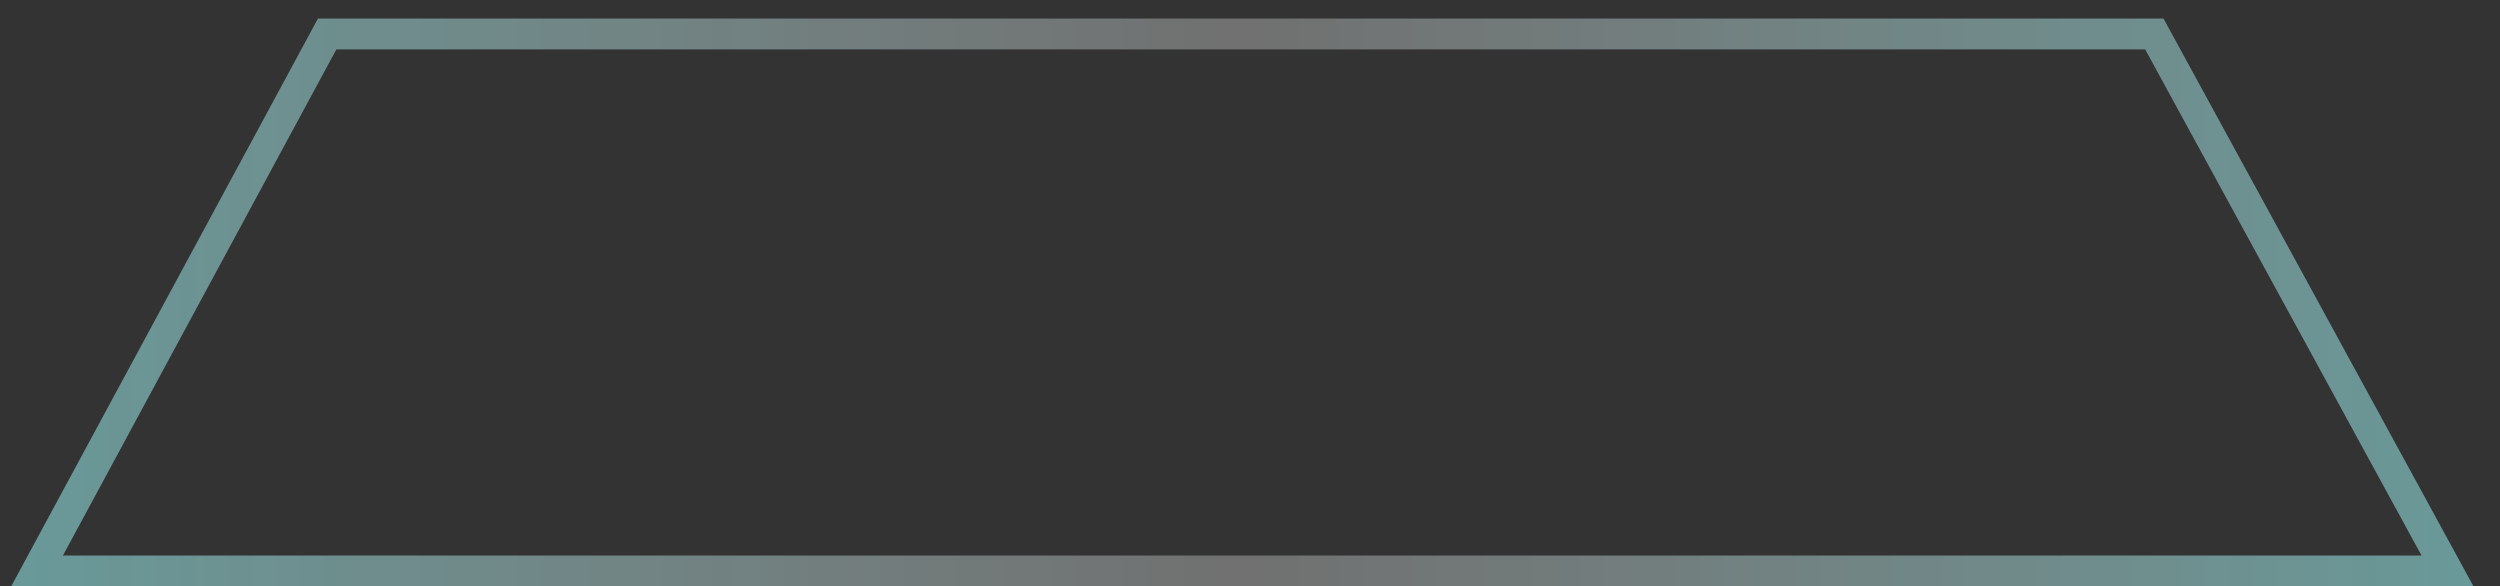 <svg width="81" height="19" viewBox="0 0 81 19" fill="none" xmlns="http://www.w3.org/2000/svg">
<rect x="0" y="0" width="81" height="19" fill="#333333" stroke="none"/>
<path d="M1.2 18.5L10.6 1.1H69.8L79.3 18.5H1.2Z" stroke="url(#paint0_linear_453_667)" stroke-miterlimit="10"/>
<defs>
<linearGradient id="paint0_linear_453_667" x1="0.384" y1="9.801" x2="80.096" y2="9.801" gradientUnits="userSpaceOnUse">
<stop stop-color="#9FFFFF" stop-opacity="0.5"/>
<stop offset="0.5" stop-color="white" stop-opacity="0.3"/>
<stop offset="1" stop-color="#A0FFFF" stop-opacity="0.5"/>
</linearGradient>
</defs>
</svg>
